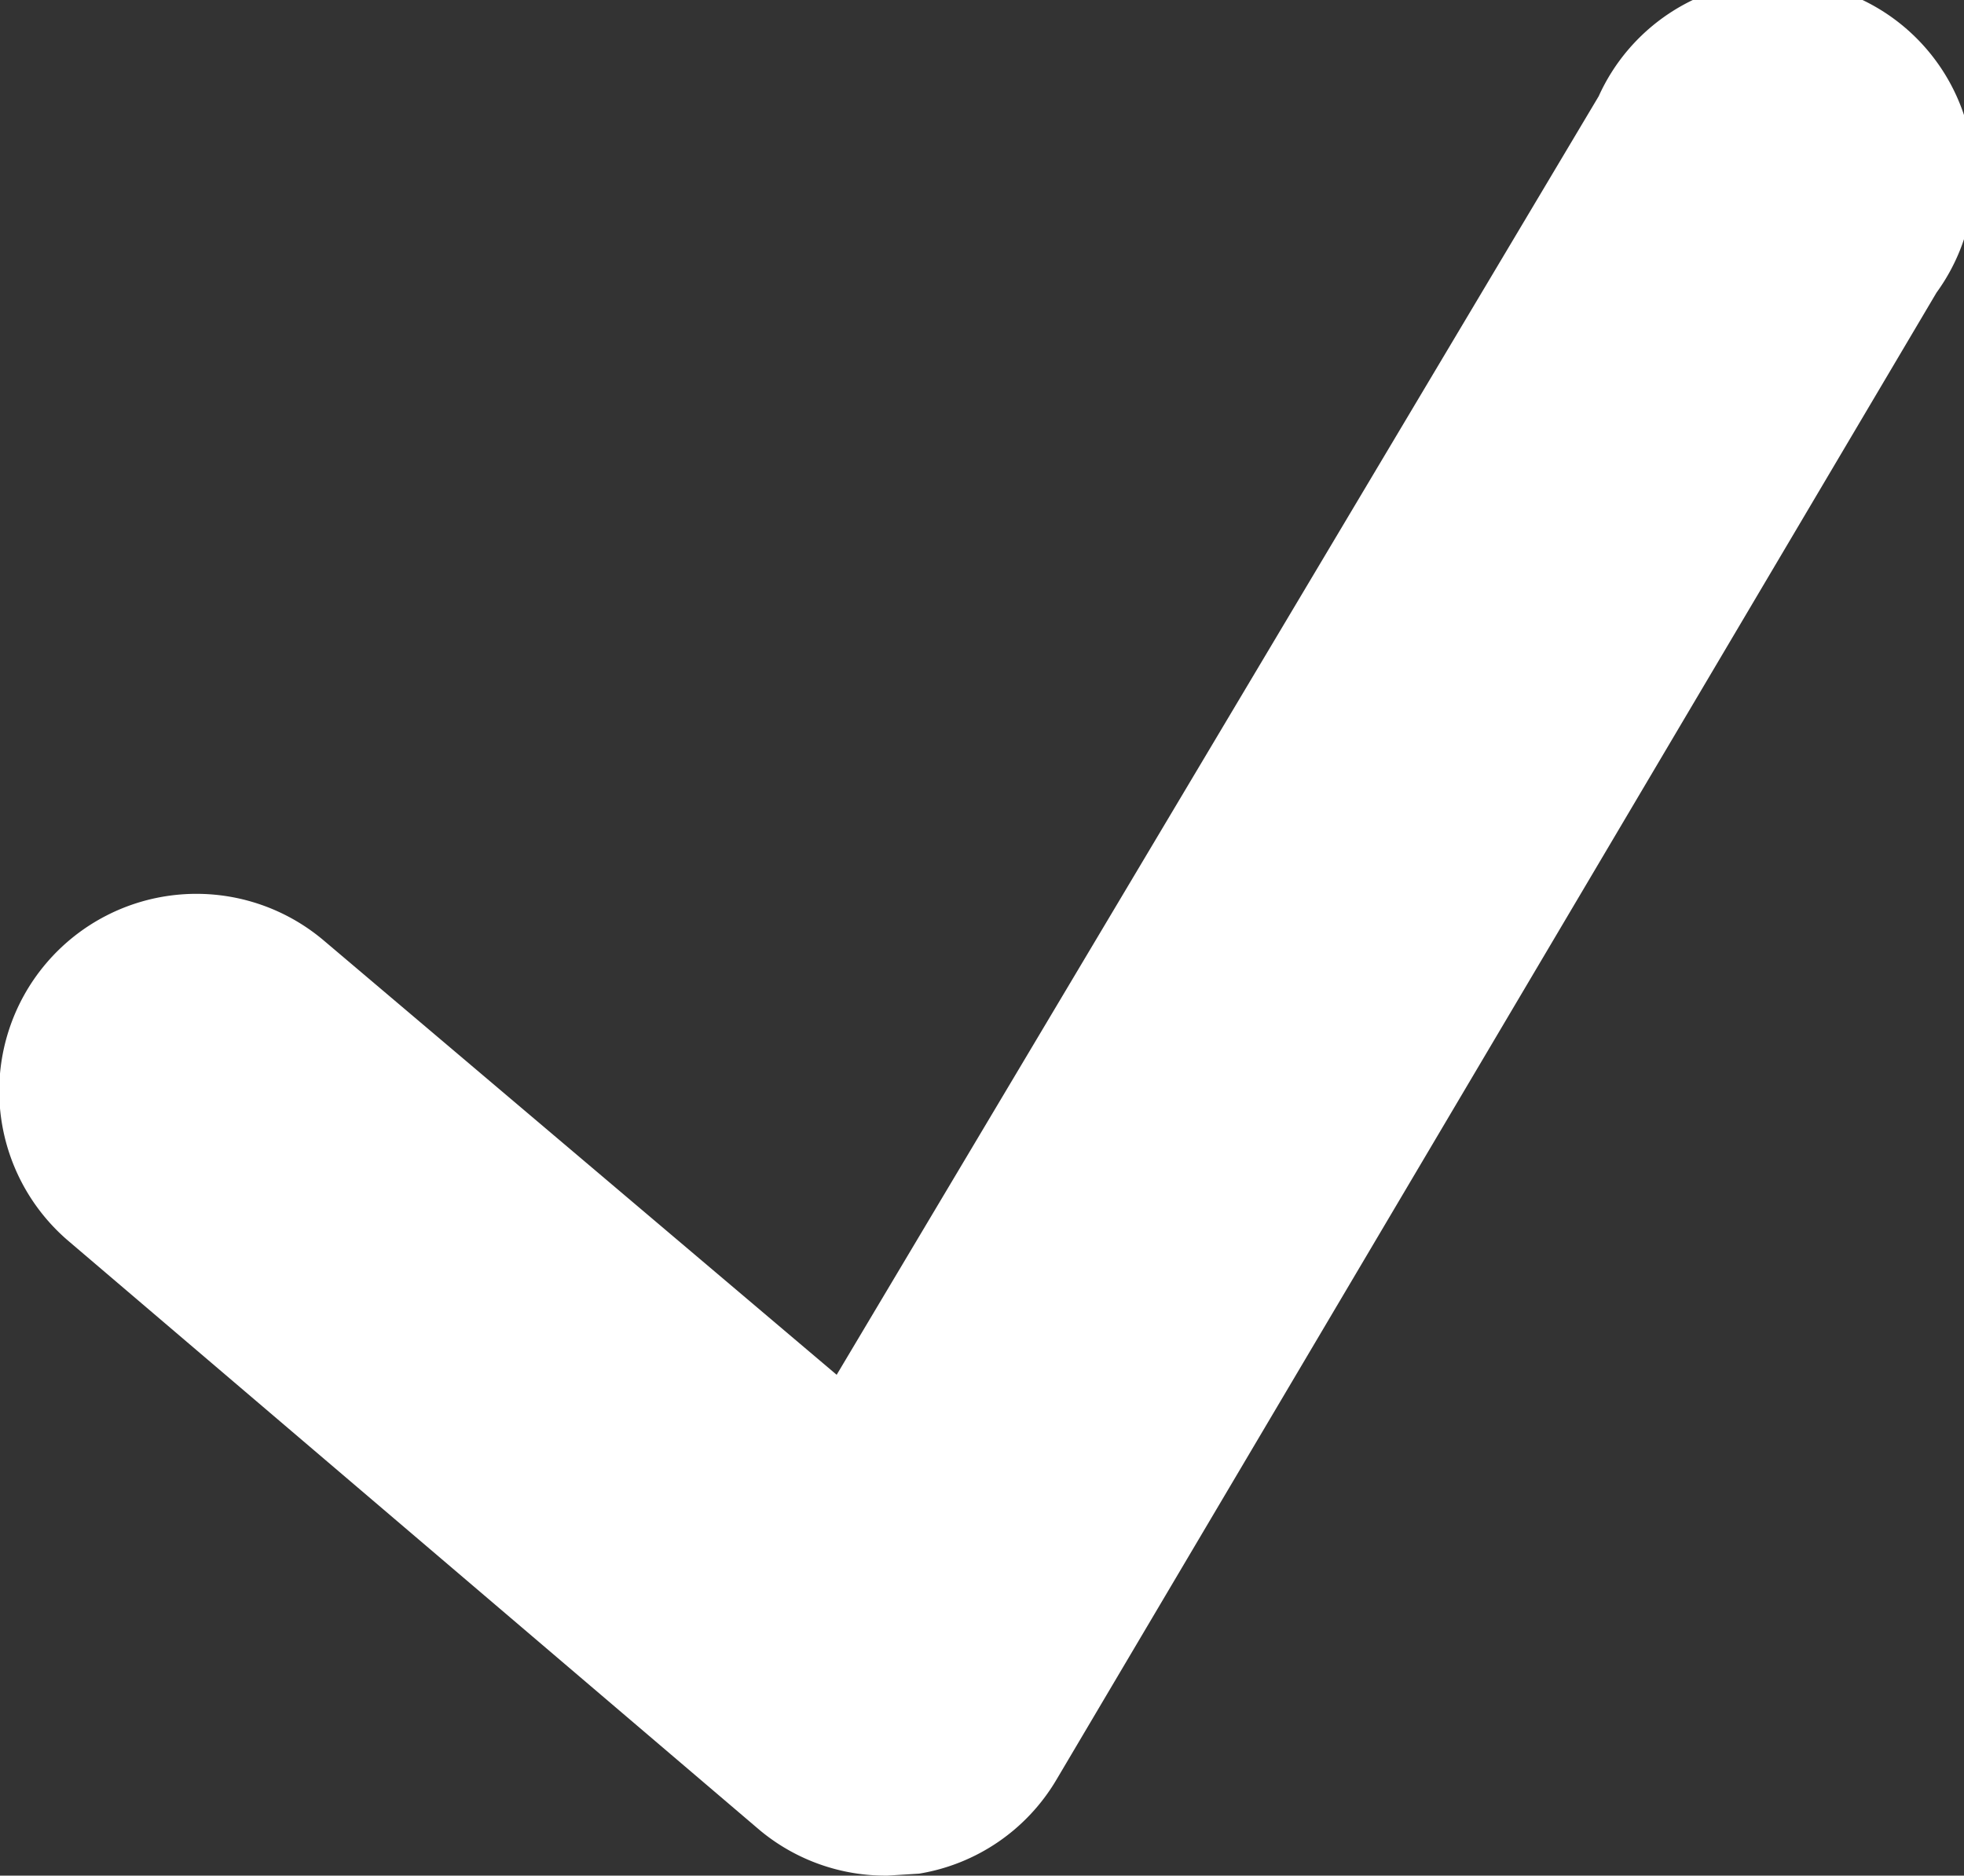 <svg id="Layer_1" data-name="Layer 1" xmlns="http://www.w3.org/2000/svg" viewBox="0 0 10 9.55"><rect x="0" y="0" width="10" height="9.55" fill="#333333" stroke="none"/><defs><style>.cls-1{fill:#fff;}</style></defs><title>Artboard 1</title><g id="Checkbox---DISABLED"><g id="Path"><path class="cls-1" d="M4.52,9.55a1,1,0,0,1-.65-.23l-3.52-3a1,1,0,0,1,1.3-1.53L4.26,7,8.14.49a1,1,0,1,1,1.72,1L5.38,9.06a1,1,0,0,1-.7.48Z"/></g></g></svg>